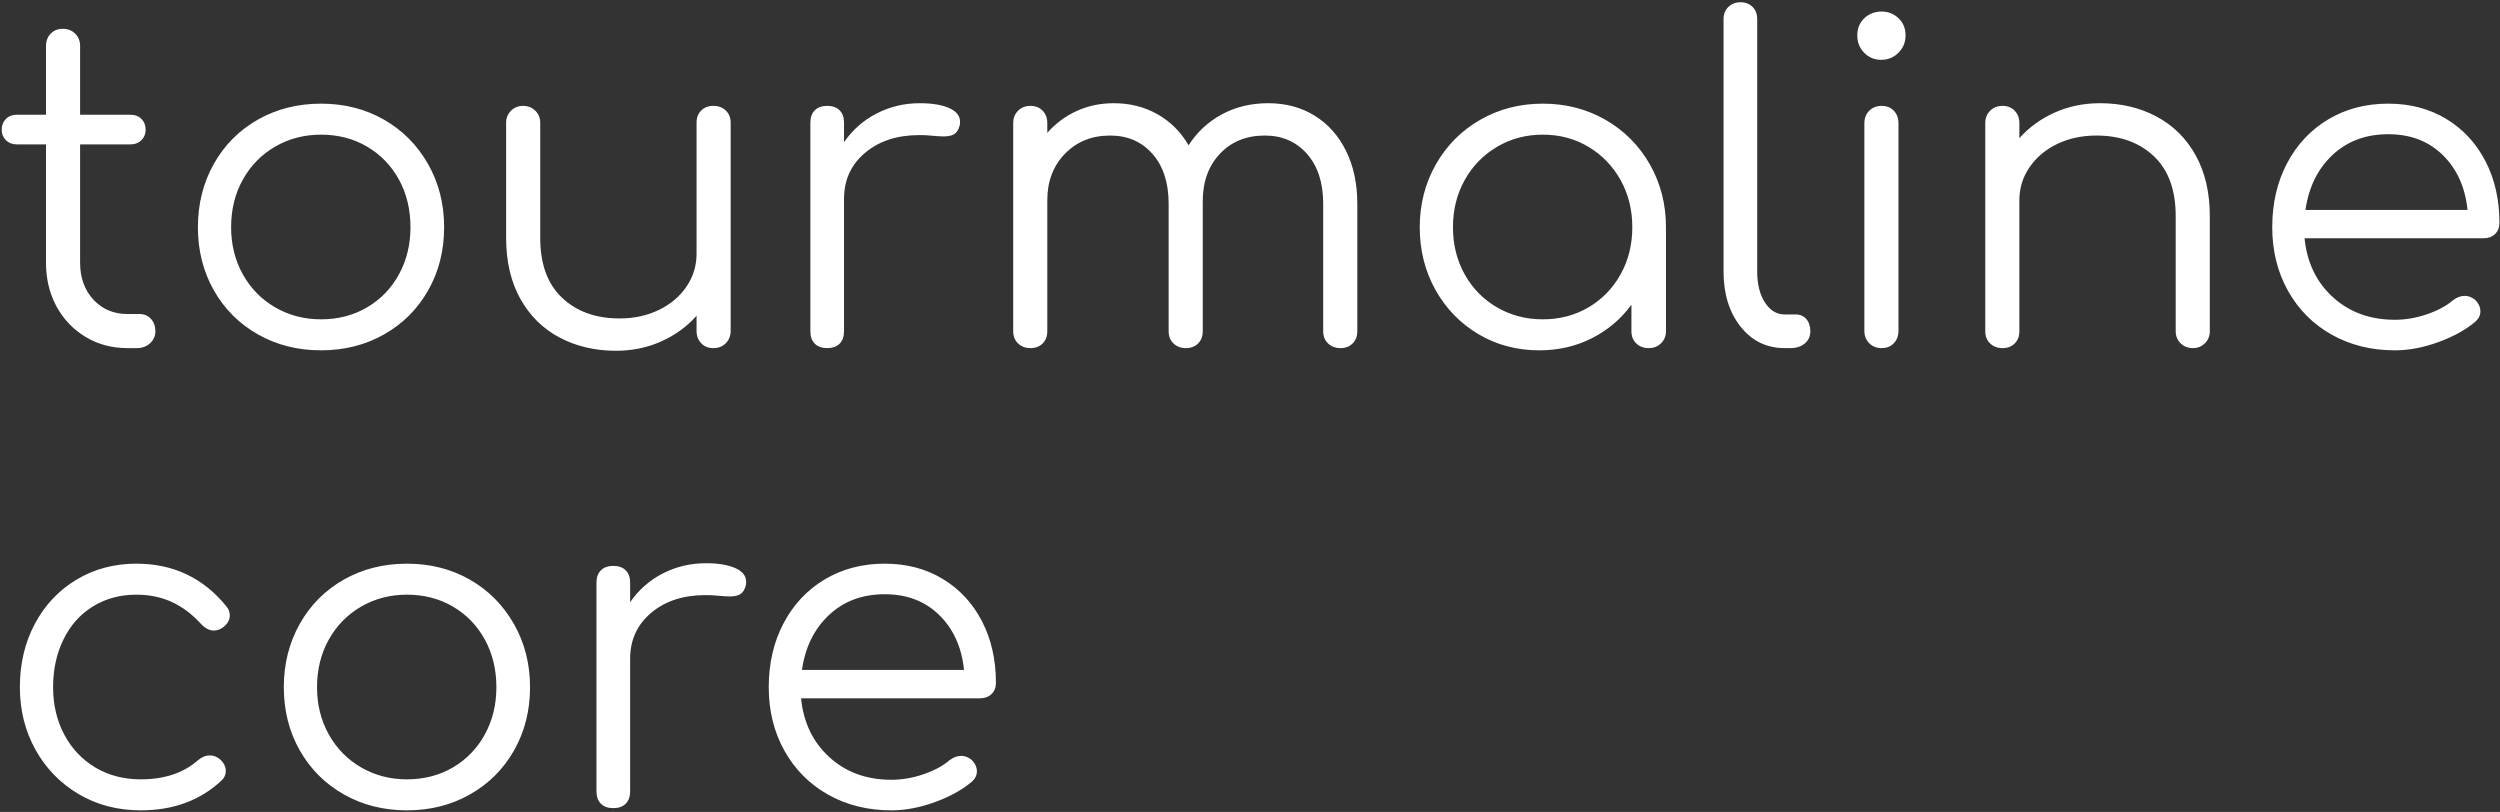 <?xml version="1.0" encoding="UTF-8"?>
<svg width="1050px" height="341px" viewBox="0 0 1050 341" version="1.1" xmlns="http://www.w3.org/2000/svg" xmlns:xlink="http://www.w3.org/1999/xlink">
    <rect x="0" y="0" width="1050" height="341" fill="#333333" stroke="none"/>
    <!-- Generator: Sketch 56.3 (81716) - https://sketch.com -->
    <title>tourmalinecore white</title>
    <desc>Created with Sketch.</desc>
    <g id="Page-1" stroke="none" stroke-width="1" fill="none" fill-rule="evenodd">
        <g id="export-dark-bg" transform="translate(-5132, -2123)" fill="#FFFFFF" fill-rule="nonzero">
            <path d="M5190.566,2254.885 C5192.55,2254.885 5194.162,2255.567 5195.402,2256.931 C5196.642,2258.295 5197.262,2260.031 5197.262,2262.139 C5197.262,2264.123 5196.518,2265.797 5195.03,2267.161 C5193.542,2268.525 5191.682,2269.207 5189.45,2269.207 L5185.544,2269.207 C5178.972,2269.207 5173.082,2267.626 5167.874,2264.464 C5162.666,2261.302 5158.605,2257.024 5155.691,2251.63 C5152.777,2246.236 5151.32,2240.129 5151.32,2233.309 L5151.32,2183.647 L5139.23,2183.647 C5137.246,2183.647 5135.665,2183.058 5134.487,2181.88 C5133.309,2180.702 5132.72,2179.245 5132.72,2177.509 C5132.72,2175.649 5133.309,2174.13 5134.487,2172.952 C5135.665,2171.774 5137.246,2171.185 5139.23,2171.185 L5151.32,2171.185 L5151.32,2142.355 C5151.32,2140.247 5151.971,2138.511 5153.273,2137.147 C5154.575,2135.783 5156.28,2135.101 5158.388,2135.101 C5160.496,2135.101 5162.232,2135.783 5163.596,2137.147 C5164.96,2138.511 5165.642,2140.247 5165.642,2142.355 L5165.642,2171.185 L5186.66,2171.185 C5188.644,2171.185 5190.225,2171.774 5191.403,2172.952 C5192.581,2174.13 5193.17,2175.649 5193.17,2177.509 C5193.17,2179.245 5192.581,2180.702 5191.403,2181.88 C5190.225,2183.058 5188.644,2183.647 5186.66,2183.647 L5165.642,2183.647 L5165.642,2233.309 C5165.642,2239.633 5167.502,2244.81 5171.222,2248.84 C5174.942,2252.87 5179.716,2254.885 5185.544,2254.885 L5190.566,2254.885 Z M5266.826,2166.535 C5276.622,2166.535 5285.426,2168.767 5293.238,2173.231 C5301.05,2177.695 5307.219,2183.895 5311.745,2191.831 C5316.271,2199.767 5318.534,2208.633 5318.534,2218.429 C5318.534,2228.225 5316.302,2237.06 5311.838,2244.934 C5307.374,2252.808 5301.205,2258.977 5293.331,2263.441 C5285.457,2267.905 5276.622,2270.137 5266.826,2270.137 C5257.03,2270.137 5248.195,2267.905 5240.321,2263.441 C5232.447,2258.977 5226.278,2252.808 5221.814,2244.934 C5217.35,2237.06 5215.118,2228.225 5215.118,2218.429 C5215.118,2208.633 5217.35,2199.767 5221.814,2191.831 C5226.278,2183.895 5232.447,2177.695 5240.321,2173.231 C5248.195,2168.767 5257.03,2166.535 5266.826,2166.535 Z M5266.826,2179.555 C5259.758,2179.555 5253.341,2181.229 5247.575,2184.577 C5241.809,2187.925 5237.283,2192.544 5233.997,2198.434 C5230.711,2204.324 5229.068,2210.989 5229.068,2218.429 C5229.068,2225.745 5230.711,2232.348 5233.997,2238.238 C5237.283,2244.128 5241.809,2248.747 5247.575,2252.095 C5253.341,2255.443 5259.758,2257.117 5266.826,2257.117 C5274.018,2257.117 5280.466,2255.443 5286.17,2252.095 C5291.874,2248.747 5296.338,2244.128 5299.562,2238.238 C5302.786,2232.348 5304.398,2225.745 5304.398,2218.429 C5304.398,2210.989 5302.786,2204.324 5299.562,2198.434 C5296.338,2192.544 5291.874,2187.925 5286.17,2184.577 C5280.466,2181.229 5274.018,2179.555 5266.826,2179.555 Z M5431.622,2167.465 C5433.73,2167.465 5435.466,2168.116 5436.83,2169.418 C5438.194,2170.72 5438.876,2172.425 5438.876,2174.533 L5438.876,2261.953 C5438.876,2264.061 5438.194,2265.797 5436.83,2267.161 C5435.466,2268.525 5433.73,2269.207 5431.622,2269.207 C5429.514,2269.207 5427.809,2268.525 5426.507,2267.161 C5425.205,2265.797 5424.554,2264.061 5424.554,2261.953 L5424.554,2255.629 C5420.462,2260.217 5415.502,2263.813 5409.674,2266.417 C5403.846,2269.021 5397.522,2270.323 5390.702,2270.323 C5381.898,2270.323 5373.993,2268.463 5366.987,2264.743 C5359.981,2261.023 5354.494,2255.598 5350.526,2248.468 C5346.558,2241.338 5344.574,2232.813 5344.574,2222.893 L5344.574,2174.533 C5344.574,2172.549 5345.256,2170.875 5346.62,2169.511 C5347.984,2168.147 5349.658,2167.465 5351.642,2167.465 C5353.75,2167.465 5355.486,2168.147 5356.85,2169.511 C5358.214,2170.875 5358.896,2172.549 5358.896,2174.533 L5358.896,2222.893 C5358.896,2233.929 5361.965,2242.33 5368.103,2248.096 C5374.241,2253.862 5382.27,2256.745 5392.19,2256.745 C5398.266,2256.745 5403.753,2255.567 5408.651,2253.211 C5413.549,2250.855 5417.424,2247.6 5420.276,2243.446 C5423.128,2239.292 5424.554,2234.673 5424.554,2229.589 L5424.554,2174.533 C5424.554,2172.425 5425.205,2170.72 5426.507,2169.418 C5427.809,2168.116 5429.514,2167.465 5431.622,2167.465 Z M5518.298,2166.349 C5523.506,2166.349 5527.629,2167.031 5530.667,2168.395 C5533.705,2169.759 5535.224,2171.681 5535.224,2174.161 C5535.224,2174.905 5535.162,2175.463 5535.038,2175.835 C5534.542,2177.571 5533.767,2178.749 5532.713,2179.369 C5531.659,2179.989 5530.202,2180.299 5528.342,2180.299 C5527.226,2180.299 5525.304,2180.175 5522.576,2179.927 C5521.584,2179.803 5520.096,2179.741 5518.112,2179.741 C5508.812,2179.741 5501.217,2182.221 5495.327,2187.181 C5489.437,2192.141 5486.492,2198.589 5486.492,2206.525 L5486.492,2262.139 C5486.492,2264.371 5485.872,2266.107 5484.632,2267.347 C5483.392,2268.587 5481.656,2269.207 5479.424,2269.207 C5477.192,2269.207 5475.456,2268.587 5474.216,2267.347 C5472.976,2266.107 5472.356,2264.371 5472.356,2262.139 L5472.356,2174.533 C5472.356,2172.301 5472.976,2170.565 5474.216,2169.325 C5475.456,2168.085 5477.192,2167.465 5479.424,2167.465 C5481.656,2167.465 5483.392,2168.085 5484.632,2169.325 C5485.872,2170.565 5486.492,2172.301 5486.492,2174.533 L5486.492,2182.717 C5490.088,2177.509 5494.676,2173.479 5500.256,2170.627 C5505.836,2167.775 5511.85,2166.349 5518.298,2166.349 Z M5664.68,2166.349 C5671.996,2166.349 5678.475,2168.085 5684.117,2171.557 C5689.759,2175.029 5694.161,2179.958 5697.323,2186.344 C5700.485,2192.73 5702.066,2200.139 5702.066,2208.571 L5702.066,2262.139 C5702.066,2264.247 5701.415,2265.952 5700.113,2267.254 C5698.811,2268.556 5697.106,2269.207 5694.998,2269.207 C5692.89,2269.207 5691.154,2268.556 5689.79,2267.254 C5688.426,2265.952 5687.744,2264.247 5687.744,2262.139 L5687.744,2208.571 C5687.744,2199.767 5685.481,2192.792 5680.955,2187.646 C5676.429,2182.5 5670.508,2179.927 5663.192,2179.927 C5655.38,2179.927 5649.056,2182.531 5644.22,2187.739 C5639.384,2192.947 5637.028,2199.767 5637.152,2208.199 L5637.152,2262.139 C5637.152,2264.247 5636.501,2265.952 5635.199,2267.254 C5633.897,2268.556 5632.192,2269.207 5630.084,2269.207 C5627.976,2269.207 5626.24,2268.556 5624.876,2267.254 C5623.512,2265.952 5622.83,2264.247 5622.83,2262.139 L5622.83,2208.571 C5622.83,2199.767 5620.567,2192.792 5616.041,2187.646 C5611.515,2182.5 5605.594,2179.927 5598.278,2179.927 C5590.59,2179.927 5584.266,2182.469 5579.306,2187.553 C5574.346,2192.637 5571.866,2199.147 5571.866,2207.083 L5571.866,2262.139 C5571.866,2264.247 5571.215,2265.952 5569.913,2267.254 C5568.611,2268.556 5566.906,2269.207 5564.798,2269.207 C5562.69,2269.207 5560.954,2268.556 5559.59,2267.254 C5558.226,2265.952 5557.544,2264.247 5557.544,2262.139 L5557.544,2174.719 C5557.544,2172.611 5558.226,2170.875 5559.59,2169.511 C5560.954,2168.147 5562.69,2167.465 5564.798,2167.465 C5566.906,2167.465 5568.611,2168.147 5569.913,2169.511 C5571.215,2170.875 5571.866,2172.611 5571.866,2174.719 L5571.866,2178.811 C5575.338,2174.843 5579.461,2171.774 5584.235,2169.604 C5589.009,2167.434 5594.186,2166.349 5599.766,2166.349 C5606.586,2166.349 5612.724,2167.899 5618.18,2170.999 C5623.636,2174.099 5627.976,2178.439 5631.2,2184.019 C5634.796,2178.439 5639.477,2174.099 5645.243,2170.999 C5651.009,2167.899 5657.488,2166.349 5664.68,2166.349 Z M5780,2166.535 C5789.672,2166.535 5798.445,2168.798 5806.319,2173.324 C5814.193,2177.85 5820.393,2184.081 5824.919,2192.017 C5829.445,2199.953 5831.708,2208.757 5831.708,2218.429 L5831.708,2262.139 C5831.708,2264.123 5831.026,2265.797 5829.662,2267.161 C5828.298,2268.525 5826.562,2269.207 5824.454,2269.207 C5822.346,2269.207 5820.61,2268.556 5819.246,2267.254 C5817.882,2265.952 5817.2,2264.247 5817.2,2262.139 L5817.2,2250.979 C5812.86,2256.931 5807.342,2261.612 5800.646,2265.022 C5793.95,2268.432 5786.572,2270.137 5778.512,2270.137 C5769.088,2270.137 5760.563,2267.874 5752.937,2263.348 C5745.311,2258.822 5739.297,2252.622 5734.895,2244.748 C5730.493,2236.874 5728.292,2228.101 5728.292,2218.429 C5728.292,2208.757 5730.555,2199.953 5735.081,2192.017 C5739.607,2184.081 5745.807,2177.85 5753.681,2173.324 C5761.555,2168.798 5770.328,2166.535 5780,2166.535 Z M5780,2257.117 C5787.068,2257.117 5793.454,2255.443 5799.158,2252.095 C5804.862,2248.747 5809.357,2244.128 5812.643,2238.238 C5815.929,2232.348 5817.572,2225.745 5817.572,2218.429 C5817.572,2211.113 5815.929,2204.51 5812.643,2198.62 C5809.357,2192.73 5804.862,2188.08 5799.158,2184.67 C5793.454,2181.26 5787.068,2179.555 5780,2179.555 C5772.932,2179.555 5766.515,2181.26 5760.749,2184.67 C5754.983,2188.08 5750.457,2192.73 5747.171,2198.62 C5743.885,2204.51 5742.242,2211.113 5742.242,2218.429 C5742.242,2225.745 5743.885,2232.348 5747.171,2238.238 C5750.457,2244.128 5754.983,2248.747 5760.749,2252.095 C5766.515,2255.443 5772.932,2257.117 5780,2257.117 Z M5855.888,2131.009 C5855.888,2128.901 5856.57,2127.196 5857.934,2125.894 C5859.298,2124.592 5860.972,2123.941 5862.956,2123.941 C5865.064,2123.941 5866.769,2124.592 5868.071,2125.894 C5869.373,2127.196 5870.024,2128.901 5870.024,2131.009 L5870.024,2237.029 C5870.024,2242.361 5871.109,2246.701 5873.279,2250.049 C5875.449,2253.397 5878.208,2255.071 5881.556,2255.071 L5886.206,2255.071 C5888.066,2255.071 5889.554,2255.722 5890.67,2257.024 C5891.786,2258.326 5892.344,2260.031 5892.344,2262.139 C5892.344,2264.247 5891.569,2265.952 5890.019,2267.254 C5888.469,2268.556 5886.454,2269.207 5883.974,2269.207 L5881.556,2269.207 C5873.992,2269.207 5867.823,2266.2 5863.049,2260.186 C5858.275,2254.172 5855.888,2246.453 5855.888,2237.029 L5855.888,2131.009 Z M5915.036,2174.719 C5915.036,2172.611 5915.718,2170.875 5917.082,2169.511 C5918.446,2168.147 5920.182,2167.465 5922.29,2167.465 C5924.398,2167.465 5926.103,2168.147 5927.405,2169.511 C5928.707,2170.875 5929.358,2172.611 5929.358,2174.719 L5929.358,2261.953 C5929.358,2264.061 5928.707,2265.797 5927.405,2267.161 C5926.103,2268.525 5924.398,2269.207 5922.29,2269.207 C5920.182,2269.207 5918.446,2268.525 5917.082,2267.161 C5915.718,2265.797 5915.036,2264.061 5915.036,2261.953 L5915.036,2174.719 Z M5922.29,2127.847 C5925.018,2127.847 5927.374,2128.777 5929.358,2130.637 C5931.342,2132.497 5932.334,2134.915 5932.334,2137.891 C5932.334,2140.743 5931.342,2143.161 5929.358,2145.145 C5927.374,2147.129 5924.956,2148.121 5922.104,2148.121 C5919.252,2148.121 5916.865,2147.129 5914.943,2145.145 C5913.021,2143.161 5912.06,2140.743 5912.06,2137.891 C5912.06,2134.915 5913.052,2132.497 5915.036,2130.637 C5917.02,2128.777 5919.438,2127.847 5922.29,2127.847 Z M6013.988,2166.349 C6022.792,2166.349 6030.697,2168.209 6037.703,2171.929 C6044.709,2175.649 6050.196,2181.074 6054.164,2188.204 C6058.132,2195.334 6060.116,2203.859 6060.116,2213.779 L6060.116,2262.139 C6060.116,2264.123 6059.434,2265.797 6058.07,2267.161 C6056.706,2268.525 6055.032,2269.207 6053.048,2269.207 C6050.94,2269.207 6049.204,2268.525 6047.84,2267.161 C6046.476,2265.797 6045.794,2264.123 6045.794,2262.139 L6045.794,2213.779 C6045.794,2202.743 6042.725,2194.342 6036.587,2188.576 C6030.449,2182.81 6022.42,2179.927 6012.5,2179.927 C6006.424,2179.927 6000.937,2181.105 5996.039,2183.461 C5991.141,2185.817 5987.266,2189.072 5984.414,2193.226 C5981.562,2197.38 5980.136,2201.999 5980.136,2207.083 L5980.136,2262.139 C5980.136,2264.247 5979.485,2265.952 5978.183,2267.254 C5976.881,2268.556 5975.176,2269.207 5973.068,2269.207 C5970.96,2269.207 5969.224,2268.556 5967.86,2267.254 C5966.496,2265.952 5965.814,2264.247 5965.814,2262.139 L5965.814,2174.719 C5965.814,2172.611 5966.496,2170.875 5967.86,2169.511 C5969.224,2168.147 5970.96,2167.465 5973.068,2167.465 C5975.176,2167.465 5976.881,2168.147 5978.183,2169.511 C5979.485,2170.875 5980.136,2172.611 5980.136,2174.719 L5980.136,2181.043 C5984.228,2176.455 5989.188,2172.859 5995.016,2170.255 C6000.844,2167.651 6007.168,2166.349 6013.988,2166.349 Z M6135.074,2166.535 C6144.25,2166.535 6152.372,2168.674 6159.44,2172.952 C6166.508,2177.23 6171.995,2183.151 6175.901,2190.715 C6179.807,2198.279 6181.76,2206.897 6181.76,2216.569 C6181.76,2218.553 6181.14,2220.134 6179.9,2221.312 C6178.66,2222.49 6177.048,2223.079 6175.064,2223.079 L6099.92,2223.079 C6100.912,2233.247 6104.88,2241.493 6111.824,2247.817 C6118.768,2254.141 6127.448,2257.303 6137.864,2257.303 C6142.328,2257.303 6146.823,2256.528 6151.349,2254.978 C6155.875,2253.428 6159.502,2251.475 6162.23,2249.119 C6163.842,2247.879 6165.516,2247.259 6167.252,2247.259 C6168.616,2247.259 6169.98,2247.755 6171.344,2248.747 C6172.956,2250.235 6173.762,2251.909 6173.762,2253.769 C6173.762,2255.381 6173.08,2256.807 6171.716,2258.047 C6167.624,2261.519 6162.416,2264.402 6156.092,2266.696 C6149.768,2268.99 6143.692,2270.137 6137.864,2270.137 C6127.944,2270.137 6119.078,2267.936 6111.266,2263.534 C6103.454,2259.132 6097.347,2252.994 6092.945,2245.12 C6088.543,2237.246 6086.342,2228.349 6086.342,2218.429 C6086.342,2208.385 6088.419,2199.426 6092.573,2191.552 C6096.727,2183.678 6102.493,2177.54 6109.871,2173.138 C6117.249,2168.736 6125.65,2166.535 6135.074,2166.535 Z M6135.074,2179.369 C6125.65,2179.369 6117.838,2182.283 6111.638,2188.111 C6105.438,2193.939 6101.656,2201.627 6100.292,2211.175 L6168.368,2211.175 C6167.376,2201.627 6163.904,2193.939 6157.952,2188.111 C6152,2182.283 6144.374,2179.369 6135.074,2179.369 Z M5189.264,2359.742 C5204.764,2359.742 5217.35,2365.694 5227.022,2377.598 C5228.014,2378.714 5228.51,2380.016 5228.51,2381.504 C5228.51,2383.488 5227.456,2385.224 5225.348,2386.712 C5224.232,2387.456 5223.054,2387.828 5221.814,2387.828 C5219.954,2387.828 5218.156,2386.898 5216.42,2385.038 C5212.7,2380.946 5208.608,2377.877 5204.144,2375.831 C5199.68,2373.785 5194.72,2372.762 5189.264,2372.762 C5182.444,2372.762 5176.368,2374.405 5171.036,2377.691 C5165.704,2380.977 5161.581,2385.596 5158.667,2391.548 C5155.753,2397.5 5154.296,2404.196 5154.296,2411.636 C5154.296,2418.952 5155.846,2425.555 5158.946,2431.445 C5162.046,2437.335 5166.386,2441.954 5171.966,2445.302 C5177.546,2448.65 5183.932,2450.324 5191.124,2450.324 C5201.044,2450.324 5209.042,2447.658 5215.118,2442.326 C5216.73,2440.962 5218.404,2440.28 5220.14,2440.28 C5221.628,2440.28 5222.992,2440.776 5224.232,2441.768 C5225.968,2443.256 5226.836,2444.93 5226.836,2446.79 C5226.836,2448.402 5226.216,2449.766 5224.976,2450.882 C5216.048,2459.19 5204.764,2463.344 5191.124,2463.344 C5181.452,2463.344 5172.772,2461.081 5165.084,2456.555 C5157.396,2452.029 5151.351,2445.829 5146.949,2437.955 C5142.547,2430.081 5140.346,2421.308 5140.346,2411.636 C5140.346,2401.716 5142.454,2392.819 5146.67,2384.945 C5150.886,2377.071 5156.714,2370.902 5164.154,2366.438 C5171.594,2361.974 5179.964,2359.742 5189.264,2359.742 Z M5302.91,2359.742 C5312.706,2359.742 5321.51,2361.974 5329.322,2366.438 C5337.134,2370.902 5343.303,2377.102 5347.829,2385.038 C5352.355,2392.974 5354.618,2401.84 5354.618,2411.636 C5354.618,2421.432 5352.386,2430.267 5347.922,2438.141 C5343.458,2446.015 5337.289,2452.184 5329.415,2456.648 C5321.541,2461.112 5312.706,2463.344 5302.91,2463.344 C5293.114,2463.344 5284.279,2461.112 5276.405,2456.648 C5268.531,2452.184 5262.362,2446.015 5257.898,2438.141 C5253.434,2430.267 5251.202,2421.432 5251.202,2411.636 C5251.202,2401.84 5253.434,2392.974 5257.898,2385.038 C5262.362,2377.102 5268.531,2370.902 5276.405,2366.438 C5284.279,2361.974 5293.114,2359.742 5302.91,2359.742 Z M5302.91,2372.762 C5295.842,2372.762 5289.425,2374.436 5283.659,2377.784 C5277.893,2381.132 5273.367,2385.751 5270.081,2391.641 C5266.795,2397.531 5265.152,2404.196 5265.152,2411.636 C5265.152,2418.952 5266.795,2425.555 5270.081,2431.445 C5273.367,2437.335 5277.893,2441.954 5283.659,2445.302 C5289.425,2448.65 5295.842,2450.324 5302.91,2450.324 C5310.102,2450.324 5316.55,2448.65 5322.254,2445.302 C5327.958,2441.954 5332.422,2437.335 5335.646,2431.445 C5338.87,2425.555 5340.482,2418.952 5340.482,2411.636 C5340.482,2404.196 5338.87,2397.531 5335.646,2391.641 C5332.422,2385.751 5327.958,2381.132 5322.254,2377.784 C5316.55,2374.436 5310.102,2372.762 5302.91,2372.762 Z M5428.46,2359.556 C5433.668,2359.556 5437.791,2360.238 5440.829,2361.602 C5443.867,2362.966 5445.386,2364.888 5445.386,2367.368 C5445.386,2368.112 5445.324,2368.67 5445.2,2369.042 C5444.704,2370.778 5443.929,2371.956 5442.875,2372.576 C5441.821,2373.196 5440.364,2373.506 5438.504,2373.506 C5437.388,2373.506 5435.466,2373.382 5432.738,2373.134 C5431.746,2373.01 5430.258,2372.948 5428.274,2372.948 C5418.974,2372.948 5411.379,2375.428 5405.489,2380.388 C5399.599,2385.348 5396.654,2391.796 5396.654,2399.732 L5396.654,2455.346 C5396.654,2457.578 5396.034,2459.314 5394.794,2460.554 C5393.554,2461.794 5391.818,2462.414 5389.586,2462.414 C5387.354,2462.414 5385.618,2461.794 5384.378,2460.554 C5383.138,2459.314 5382.518,2457.578 5382.518,2455.346 L5382.518,2367.74 C5382.518,2365.508 5383.138,2363.772 5384.378,2362.532 C5385.618,2361.292 5387.354,2360.672 5389.586,2360.672 C5391.818,2360.672 5393.554,2361.292 5394.794,2362.532 C5396.034,2363.772 5396.654,2365.508 5396.654,2367.74 L5396.654,2375.924 C5400.25,2370.716 5404.838,2366.686 5410.418,2363.834 C5415.998,2360.982 5422.012,2359.556 5428.46,2359.556 Z M5503.604,2359.742 C5512.78,2359.742 5520.902,2361.881 5527.97,2366.159 C5535.038,2370.437 5540.525,2376.358 5544.431,2383.922 C5548.337,2391.486 5550.29,2400.104 5550.29,2409.776 C5550.29,2411.76 5549.67,2413.341 5548.43,2414.519 C5547.19,2415.697 5545.578,2416.286 5543.594,2416.286 L5468.45,2416.286 C5469.442,2426.454 5473.41,2434.7 5480.354,2441.024 C5487.298,2447.348 5495.978,2450.51 5506.394,2450.51 C5510.858,2450.51 5515.353,2449.735 5519.879,2448.185 C5524.405,2446.635 5528.032,2444.682 5530.76,2442.326 C5532.372,2441.086 5534.046,2440.466 5535.782,2440.466 C5537.146,2440.466 5538.51,2440.962 5539.874,2441.954 C5541.486,2443.442 5542.292,2445.116 5542.292,2446.976 C5542.292,2448.588 5541.61,2450.014 5540.246,2451.254 C5536.154,2454.726 5530.946,2457.609 5524.622,2459.903 C5518.298,2462.197 5512.222,2463.344 5506.394,2463.344 C5496.474,2463.344 5487.608,2461.143 5479.796,2456.741 C5471.984,2452.339 5465.877,2446.201 5461.475,2438.327 C5457.073,2430.453 5454.872,2421.556 5454.872,2411.636 C5454.872,2401.592 5456.949,2392.633 5461.103,2384.759 C5465.257,2376.885 5471.023,2370.747 5478.401,2366.345 C5485.779,2361.943 5494.18,2359.742 5503.604,2359.742 Z M5503.604,2372.576 C5494.18,2372.576 5486.368,2375.49 5480.168,2381.318 C5473.968,2387.146 5470.186,2394.834 5468.822,2404.382 L5536.898,2404.382 C5535.906,2394.834 5532.434,2387.146 5526.482,2381.318 C5520.53,2375.49 5512.904,2372.576 5503.604,2372.576 Z" id="tourmalinecore-white"></path>
        </g>
    </g>
</svg>